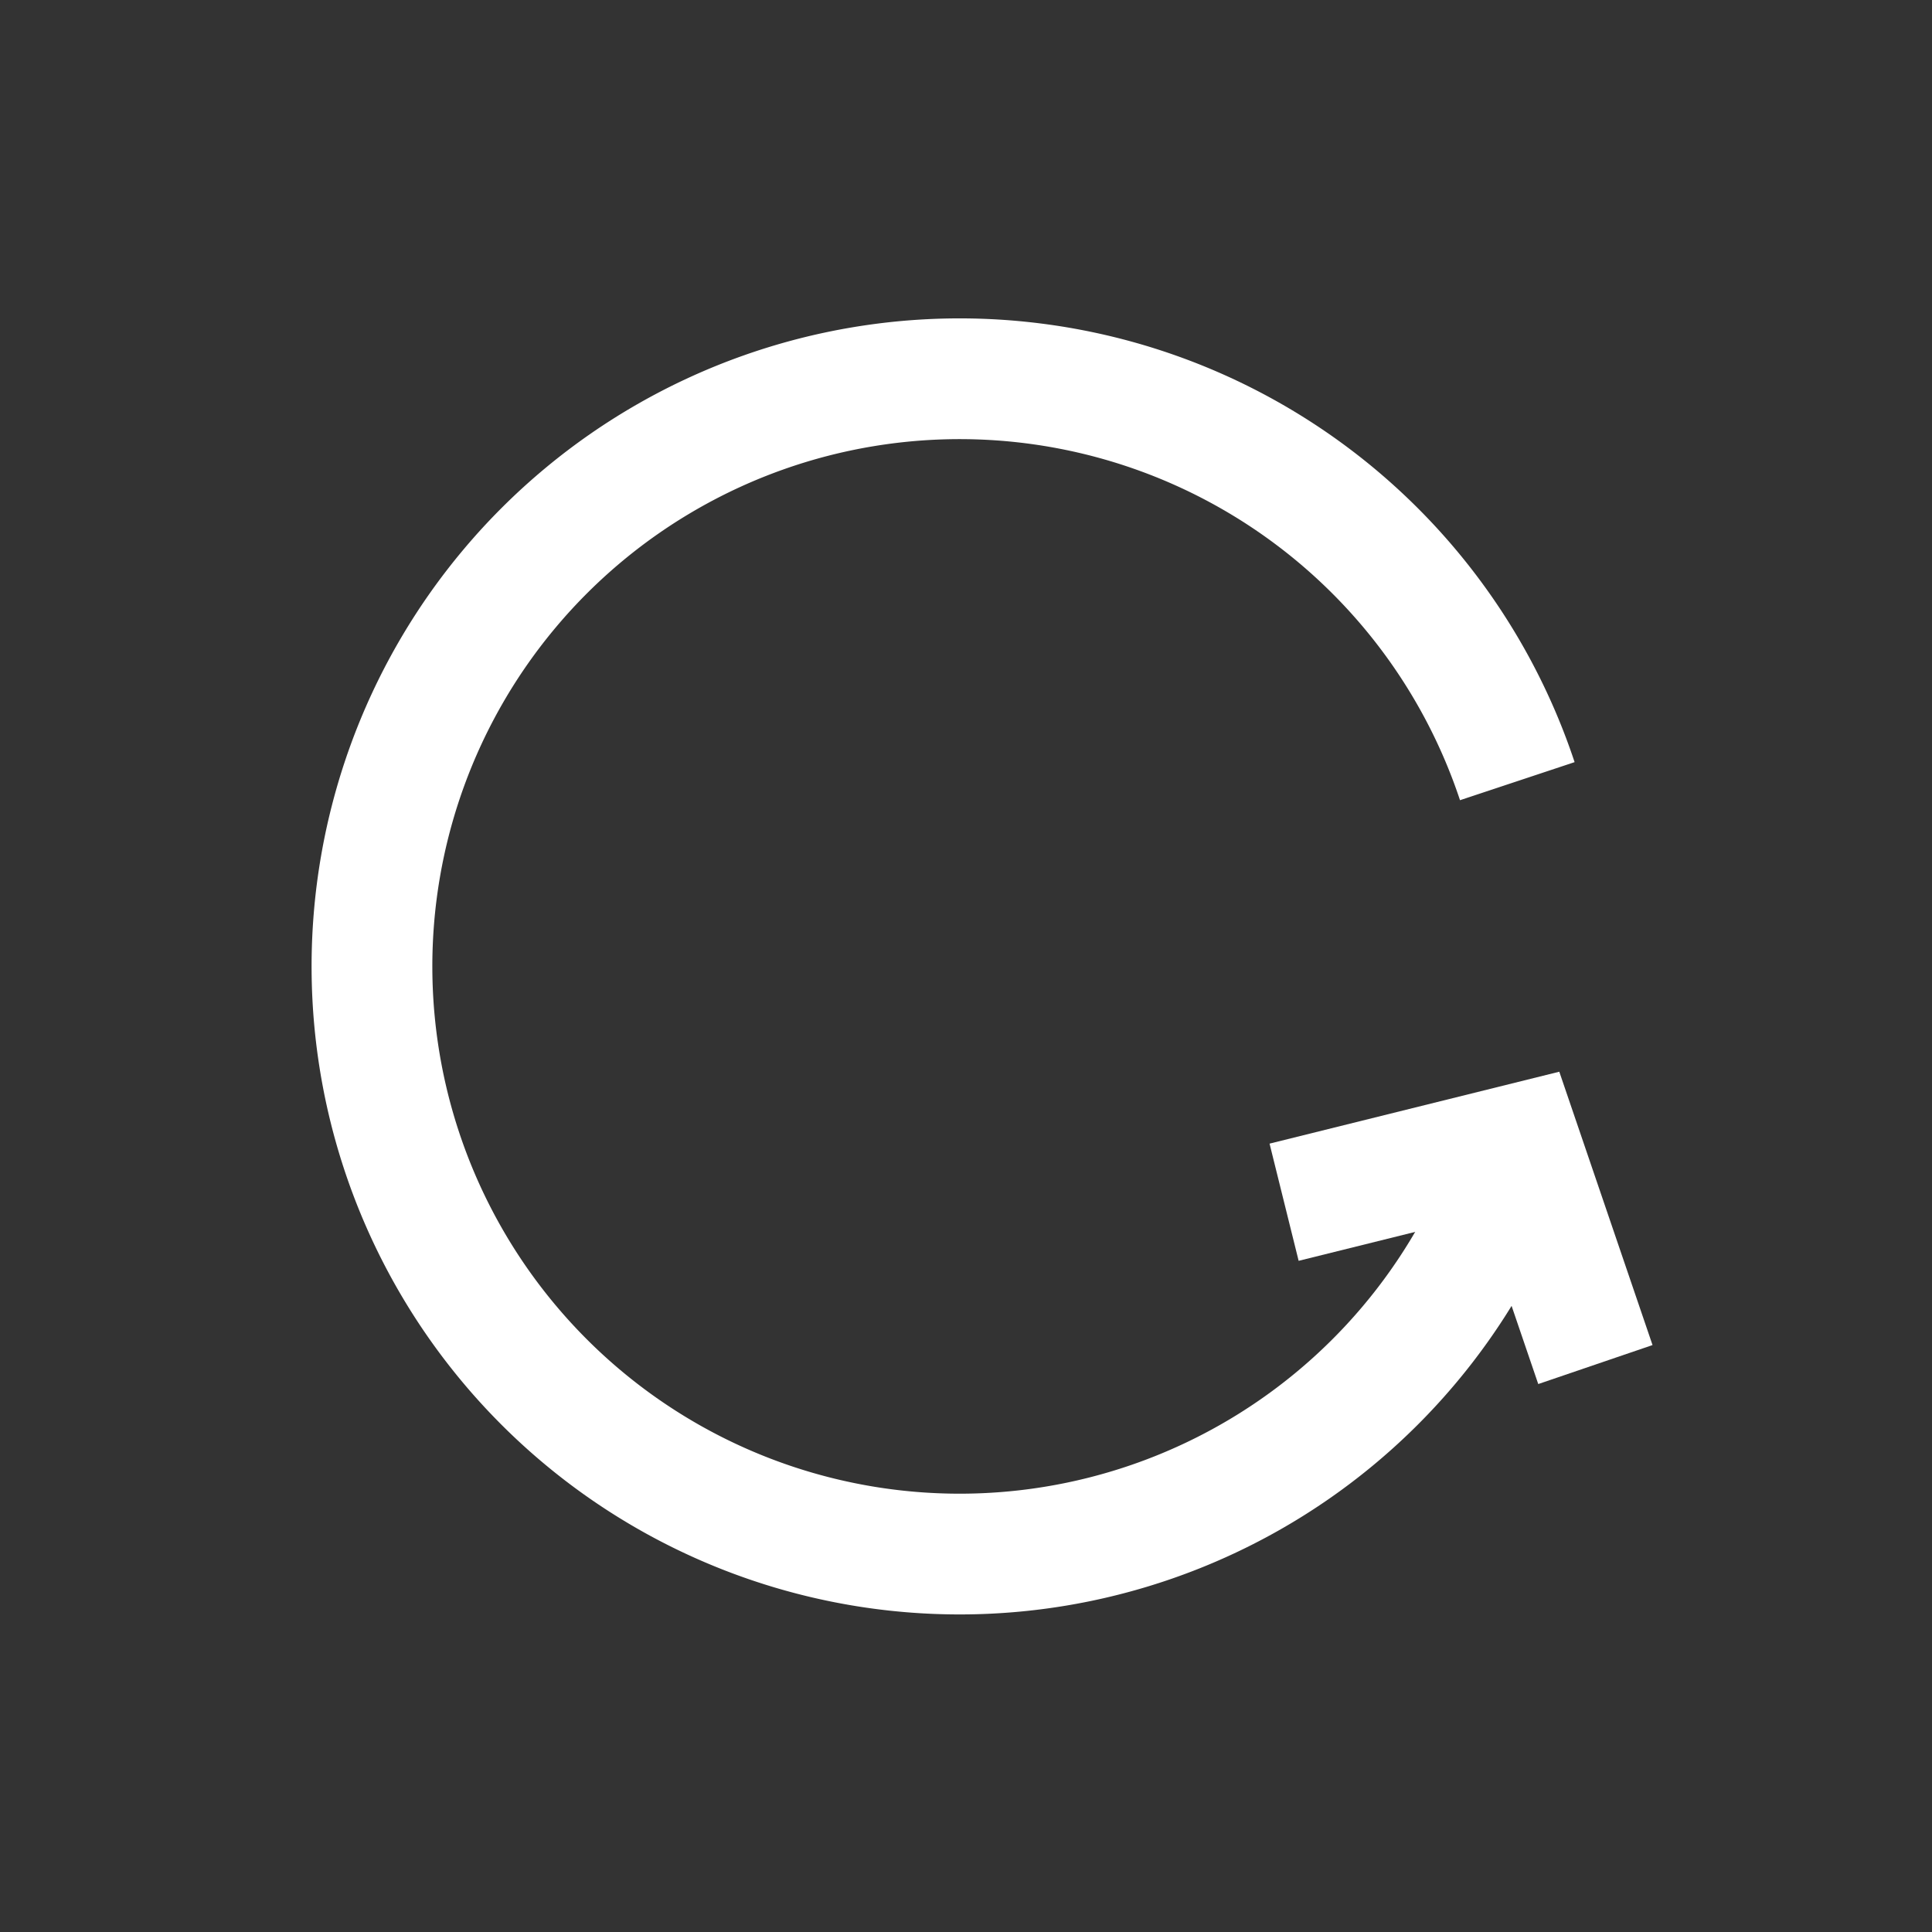 <svg xmlns="http://www.w3.org/2000/svg" width="48" height="48" viewBox="0 0 48 48">
    <rect x="0" y="0" width="48" height="48" fill="#333333" stroke="none"/>
    <defs>
        <clipPath id="itt6scj0ja">
            <path data-name="사각형 3234" style="fill:none" d="M0 0h48v48H0z"/>
        </clipPath>
        <clipPath id="rk8jshi90b">
            <path data-name="사각형 3232" style="fill:none" d="M0 0h34.286v34.286H0z"/>
        </clipPath>
    </defs>
    <g data-name="그룹 5504" style="clip-path:url(#itt6scj0ja)">
        <g data-name="그룹 5503">
            <g data-name="그룹 5502" style="clip-path:url(#itt6scj0ja)">
                <g data-name="그룹 5498" style="opacity:.5">
                    <g data-name="그룹 5497">
                        <g data-name="그룹 5496" style="clip-path:url(#itt6scj0ja)">
                            <path data-name="사각형 3229" style="fill:none" d="M0 0h48v48H0z"/>
                        </g>
                    </g>
                </g>
                <g data-name="그룹 5501" style="opacity:.4">
                    <g data-name="그룹 5500">
                        <g data-name="그룹 5499" style="clip-path:url(#rk8jshi90b)" transform="translate(6.857 6.857)">
                            <path data-name="사각형 3231" style="fill:none" d="M0 0h34.286v34.286H0z"/>
                        </g>
                    </g>
                </g>
                <path data-name="패스 12025" d="M39.3 29.982a14.6 14.6 0 1 1-.064-9.007" transform="translate(-1.539 -1.567)" style="stroke:#fff;stroke-miterlimit:10;stroke-width:3px;fill:none"/>
                <path data-name="패스 12026" d="m37.22 34.605 5.862-1.455 1.872 5.488" transform="translate(-5.317 -4.736)" style="stroke:#fff;stroke-miterlimit:10;stroke-width:3px;fill:none"/>
            </g>
        </g>
    </g>
</svg>
